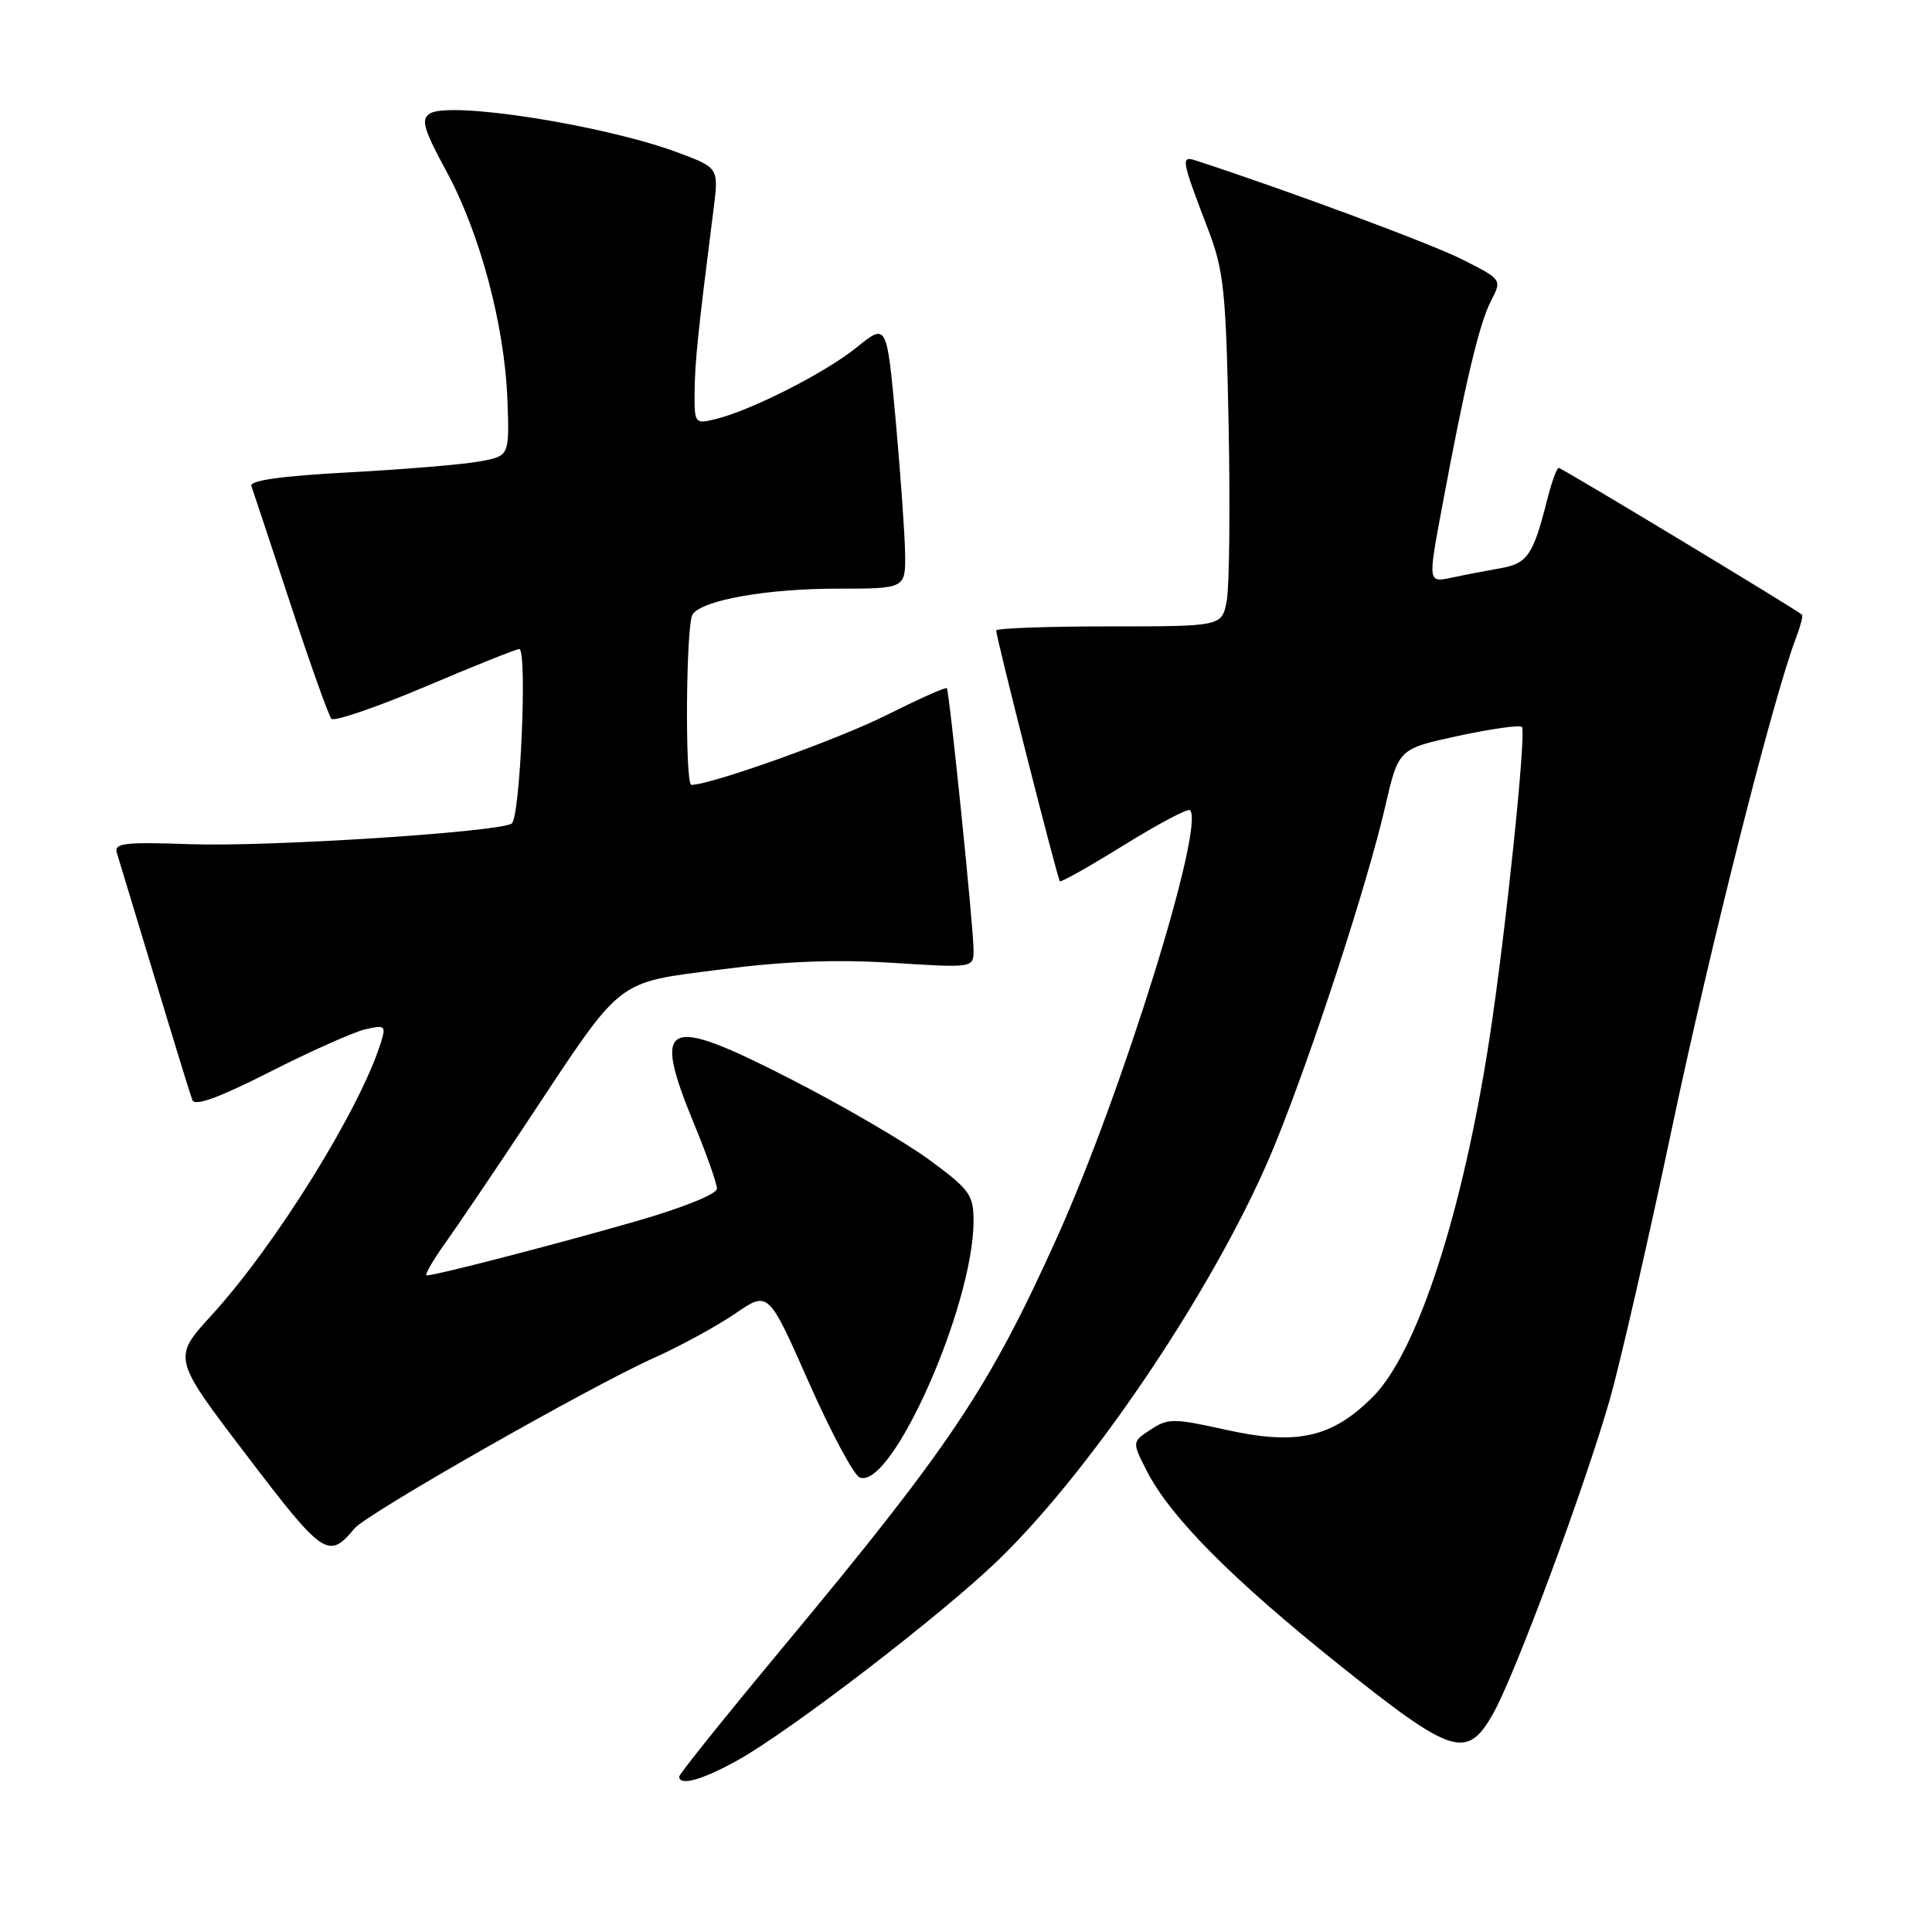 <?xml version="1.0" encoding="UTF-8" standalone="no"?>
<!DOCTYPE svg PUBLIC "-//W3C//DTD SVG 1.1//EN" "http://www.w3.org/Graphics/SVG/1.1/DTD/svg11.dtd" >
<svg xmlns="http://www.w3.org/2000/svg" xmlns:xlink="http://www.w3.org/1999/xlink" version="1.1" viewBox="0 0 256 256">
 <g >
 <path fill="currentColor"
d=" M 97.62 233.31 C 104.60 229.47 124.90 213.88 132.35 206.65 C 145.25 194.13 161.78 169.27 168.96 151.60 C 173.92 139.41 181.19 117.10 183.55 106.86 C 185.31 99.22 185.31 99.22 193.22 97.51 C 197.58 96.57 201.37 96.04 201.66 96.32 C 202.28 96.95 199.53 123.45 197.38 137.50 C 193.83 160.66 187.81 179.19 181.90 185.10 C 176.49 190.51 171.84 191.55 162.42 189.45 C 155.52 187.92 154.78 187.91 152.48 189.42 C 149.99 191.05 149.99 191.05 151.95 194.90 C 155.06 200.99 163.20 209.20 177.34 220.51 C 192.52 232.64 194.38 233.23 197.88 227.00 C 200.79 221.82 209.99 197.03 213.29 185.50 C 214.70 180.55 218.41 164.35 221.54 149.50 C 226.62 125.41 234.95 92.47 237.95 84.61 C 238.56 83.02 238.93 81.60 238.78 81.46 C 238.08 80.79 206.94 62.00 206.54 62.00 C 206.28 62.00 205.59 63.91 205.00 66.25 C 203.17 73.53 202.39 74.67 198.84 75.29 C 197.00 75.61 194.09 76.17 192.36 76.54 C 189.21 77.21 189.21 77.21 191.05 67.35 C 194.10 50.94 196.00 42.89 197.55 39.90 C 199.03 37.05 199.03 37.05 193.84 34.42 C 189.73 32.33 171.07 25.40 158.59 21.31 C 156.41 20.59 156.46 20.93 160.12 30.50 C 162.16 35.86 162.45 38.63 162.80 56.35 C 163.01 67.27 162.90 77.73 162.55 79.60 C 161.91 83.00 161.91 83.00 146.95 83.00 C 138.73 83.00 132.00 83.25 132.00 83.54 C 132.00 84.47 140.12 116.46 140.44 116.77 C 140.60 116.93 144.44 114.77 148.96 111.96 C 153.49 109.16 157.41 107.08 157.68 107.35 C 159.71 109.38 148.65 144.93 140.07 163.95 C 131.04 183.96 125.98 191.53 103.85 218.15 C 96.23 227.31 90.00 235.07 90.00 235.40 C 90.00 236.69 92.97 235.88 97.62 233.31 Z  M 46.97 202.53 C 48.61 200.56 78.04 183.80 86.65 179.93 C 90.17 178.35 95.02 175.70 97.43 174.05 C 101.81 171.04 101.81 171.04 107.15 183.12 C 110.09 189.76 113.13 195.46 113.91 195.77 C 118.13 197.47 129.00 172.99 129.00 161.77 C 129.00 158.33 128.49 157.62 123.20 153.73 C 120.01 151.38 111.78 146.57 104.90 143.05 C 88.03 134.39 86.31 135.19 92.00 149.00 C 93.65 153.00 95.00 156.83 95.00 157.51 C 95.00 158.22 90.43 160.06 84.25 161.83 C 73.62 164.89 57.74 169.00 56.55 169.00 C 56.21 169.00 57.30 167.09 58.97 164.75 C 60.64 162.41 65.59 155.10 69.96 148.50 C 82.67 129.31 81.41 130.29 95.50 128.46 C 103.89 127.37 110.73 127.11 118.25 127.58 C 129.00 128.26 129.00 128.26 129.00 125.88 C 129.01 122.96 125.80 91.62 125.46 91.19 C 125.32 91.01 121.67 92.65 117.35 94.81 C 110.99 98.00 94.18 104.00 91.61 104.00 C 90.74 104.00 90.89 82.71 91.77 81.41 C 93.05 79.52 101.57 78.00 110.94 78.00 C 120.00 78.00 120.00 78.00 119.93 73.25 C 119.88 70.64 119.32 62.72 118.68 55.65 C 117.50 42.81 117.50 42.81 113.50 46.04 C 109.32 49.42 99.46 54.42 94.75 55.55 C 92.06 56.20 92.00 56.11 92.04 51.86 C 92.08 47.87 92.48 44.05 94.53 27.87 C 95.25 22.24 95.25 22.24 89.87 20.23 C 80.12 16.59 59.62 13.36 56.95 15.05 C 55.75 15.81 56.12 17.11 59.17 22.73 C 63.63 30.96 66.88 43.19 67.24 53.07 C 67.50 60.43 67.50 60.43 63.50 61.15 C 61.30 61.55 53.52 62.20 46.20 62.59 C 37.25 63.07 33.04 63.67 33.31 64.40 C 33.53 65.01 35.85 72.03 38.48 80.00 C 41.10 87.97 43.55 94.83 43.91 95.24 C 44.27 95.64 49.87 93.73 56.34 90.99 C 62.81 88.24 68.42 86.00 68.80 86.00 C 69.90 86.00 68.93 108.43 67.80 109.13 C 65.94 110.27 35.64 112.22 25.26 111.86 C 16.51 111.55 15.09 111.72 15.48 113.00 C 15.74 113.83 17.99 121.25 20.48 129.50 C 22.97 137.75 25.22 145.06 25.48 145.75 C 25.80 146.63 28.93 145.49 35.72 142.05 C 41.10 139.32 46.79 136.78 48.36 136.40 C 51.02 135.78 51.17 135.90 50.48 138.11 C 47.74 146.93 36.54 164.97 28.02 174.29 C 22.85 179.94 22.85 179.94 32.68 192.84 C 42.85 206.21 43.54 206.67 46.97 202.53 Z "/>
</g>
</svg>